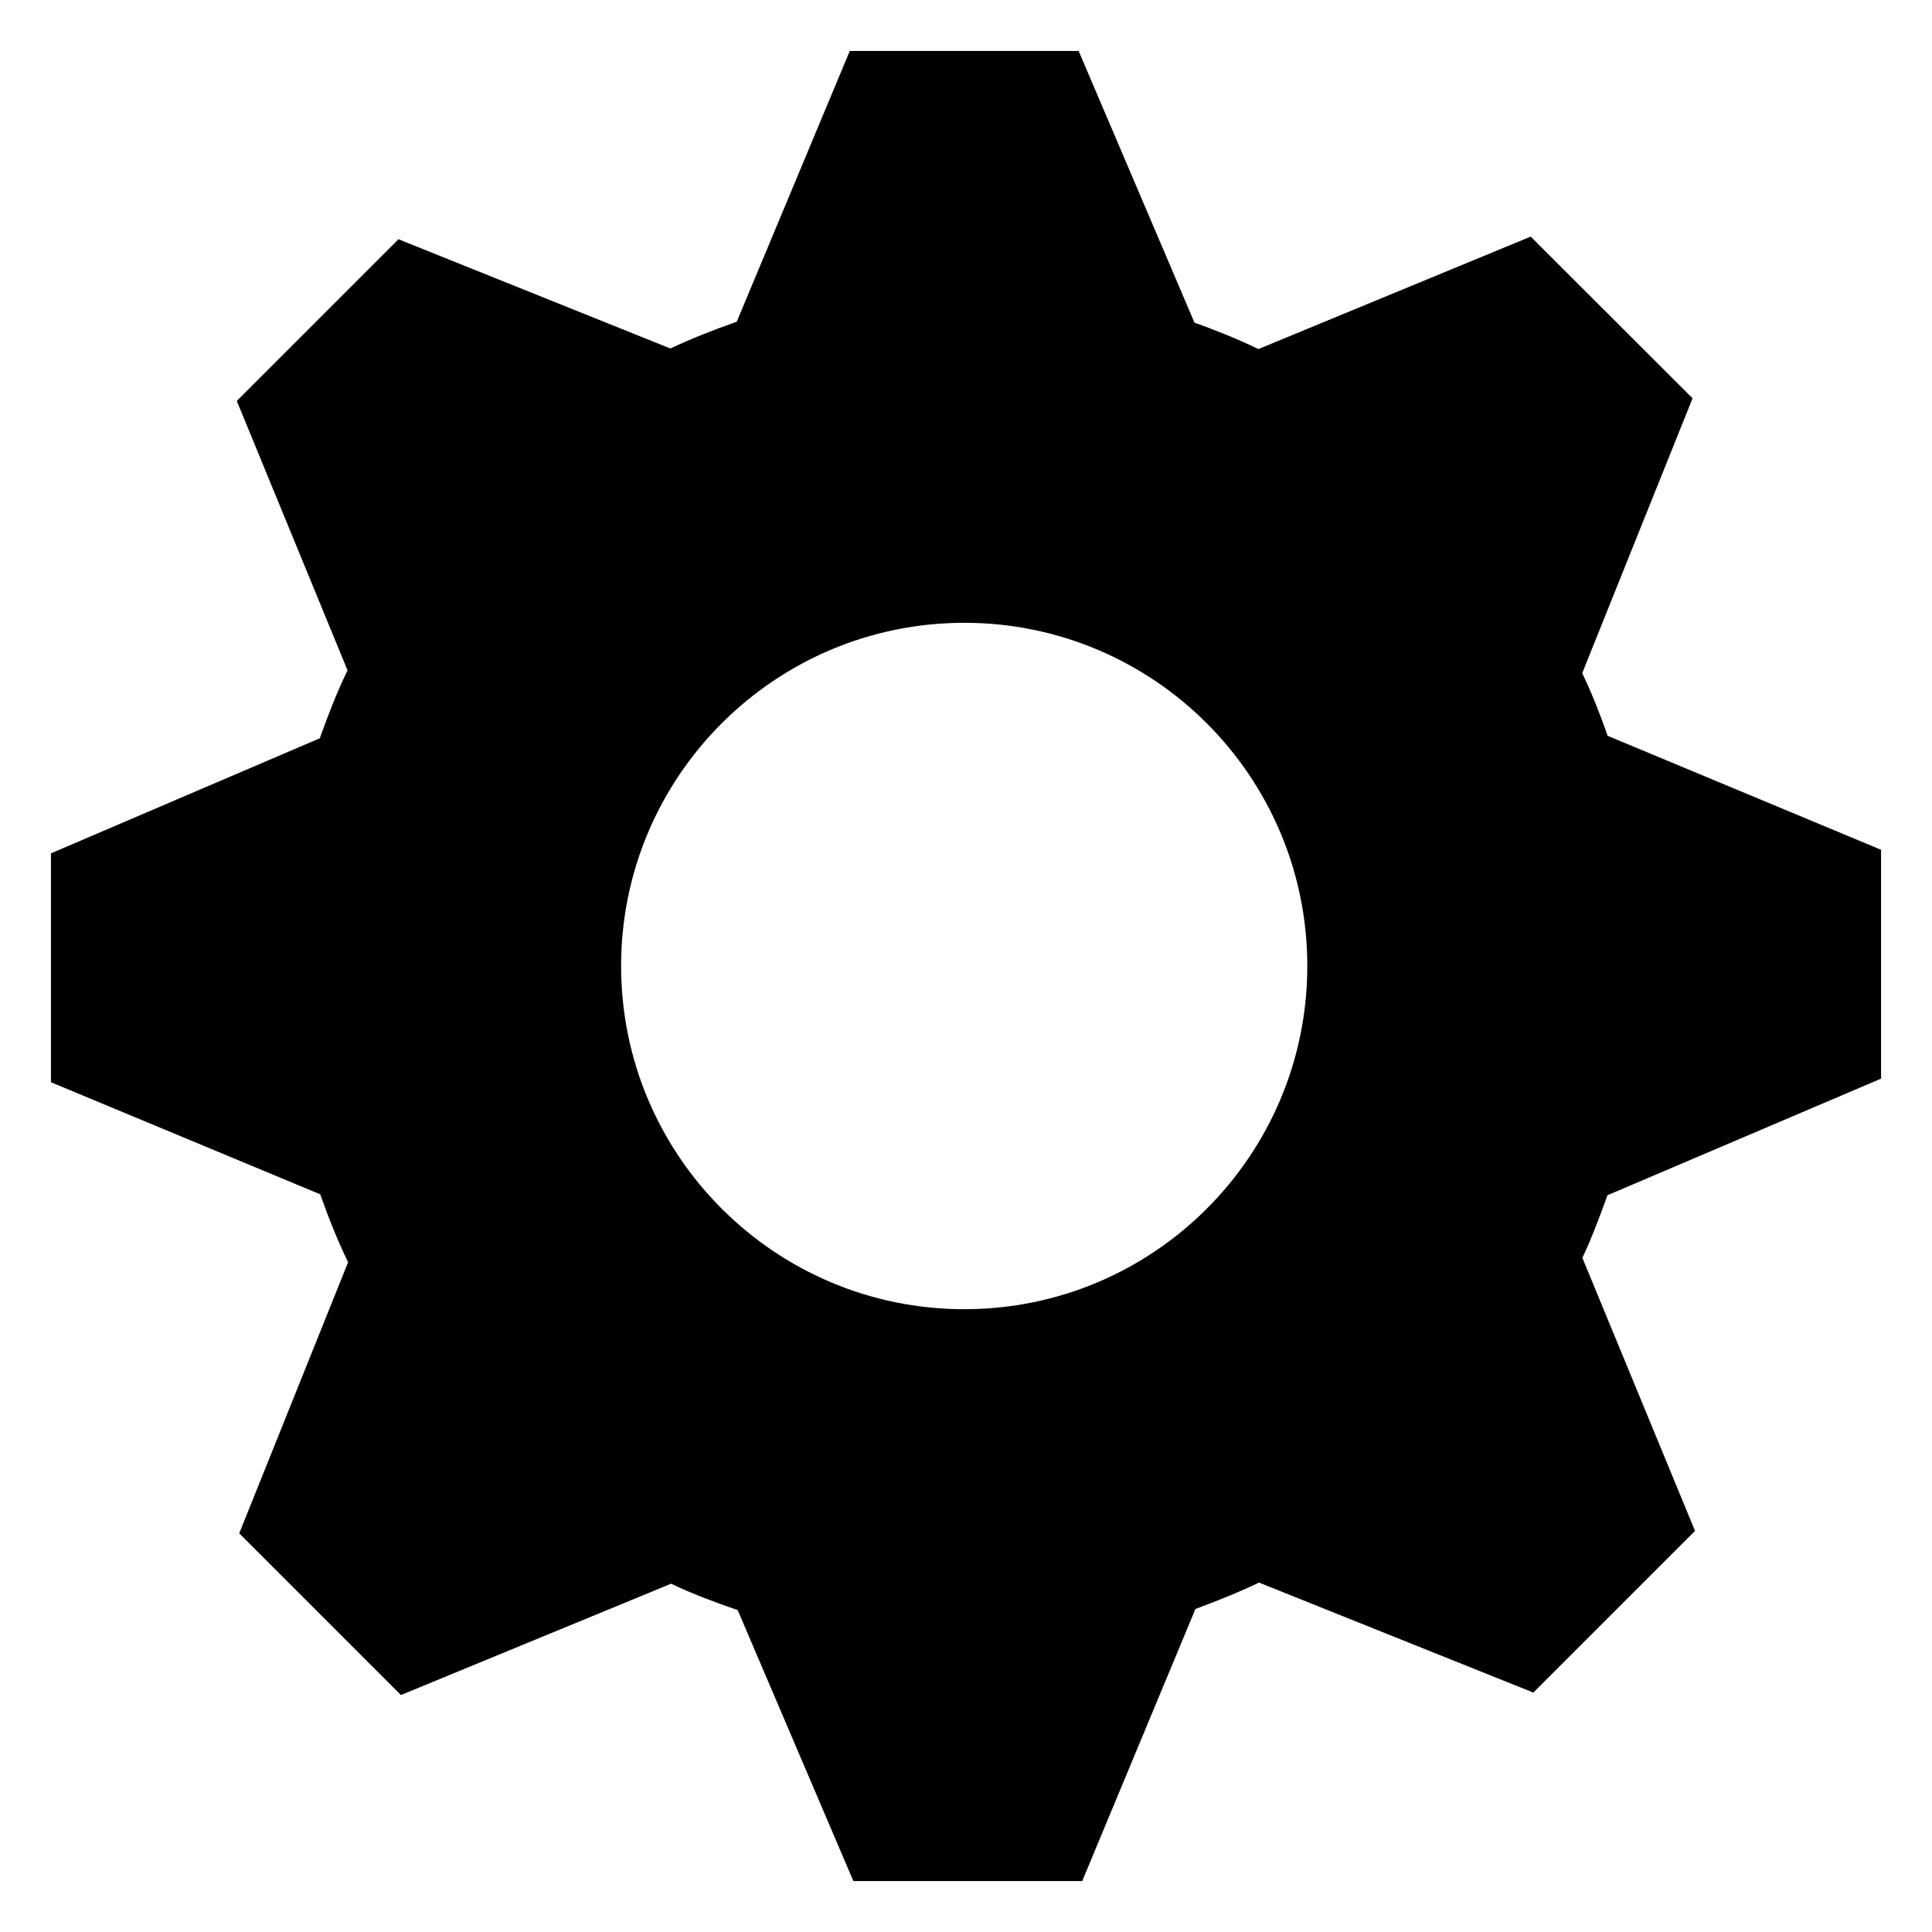 <?xml version="1.0" encoding="utf-8"?>
<!-- Generator: Adobe Illustrator 19.2.1, SVG Export Plug-In . SVG Version: 6.00 Build 0)  -->
<svg version="1.1" id="Layer_1" xmlns="http://www.w3.org/2000/svg" xmlns:xlink="http://www.w3.org/1999/xlink" x="0px" y="0px"
	 viewBox="0 0 1024 1024" enable-background="new 0 0 1024 1024" xml:space="preserve">
<g id="_x3C_Layer_x3E_">
</g>
<g id="cog">
	<path d="M997,571.7V450.4l-144.9-60.4c-4-11.4-8.3-22.4-13.5-33.2l58.5-145.7l-85.8-85.7L667,185c-11-5.3-22.2-9.8-33.9-14
		L571.7,27H450.4l-59.9,143.5c-12.1,4.3-23.7,8.8-35.2,14.2l-144.1-57.9l-85.7,85.7l58.7,142.8c-5.7,11.7-10.3,23.7-14.7,36
		L27,452.3v121.3L169.7,633c4.4,12.3,9.1,24.3,14.8,36l-57.7,143.7l85.7,85.7l143.2-59c11.5,5.5,23.2,9.8,35.3,14L452.3,997h121.3
		l60-144.2c11.5-4.3,22.9-8.8,33.7-14l145.4,58.3l85.7-85.7l-59.7-144.7c5.1-10.9,9.2-21.9,13.3-33.2L997,571.7z M511.1,693.9
		c-100.4,0-181.9-81.5-181.9-181.9s81.5-181.9,181.9-181.9S692.9,411.6,692.9,512S611.5,693.9,511.1,693.9z"/>
</g>
</svg>
